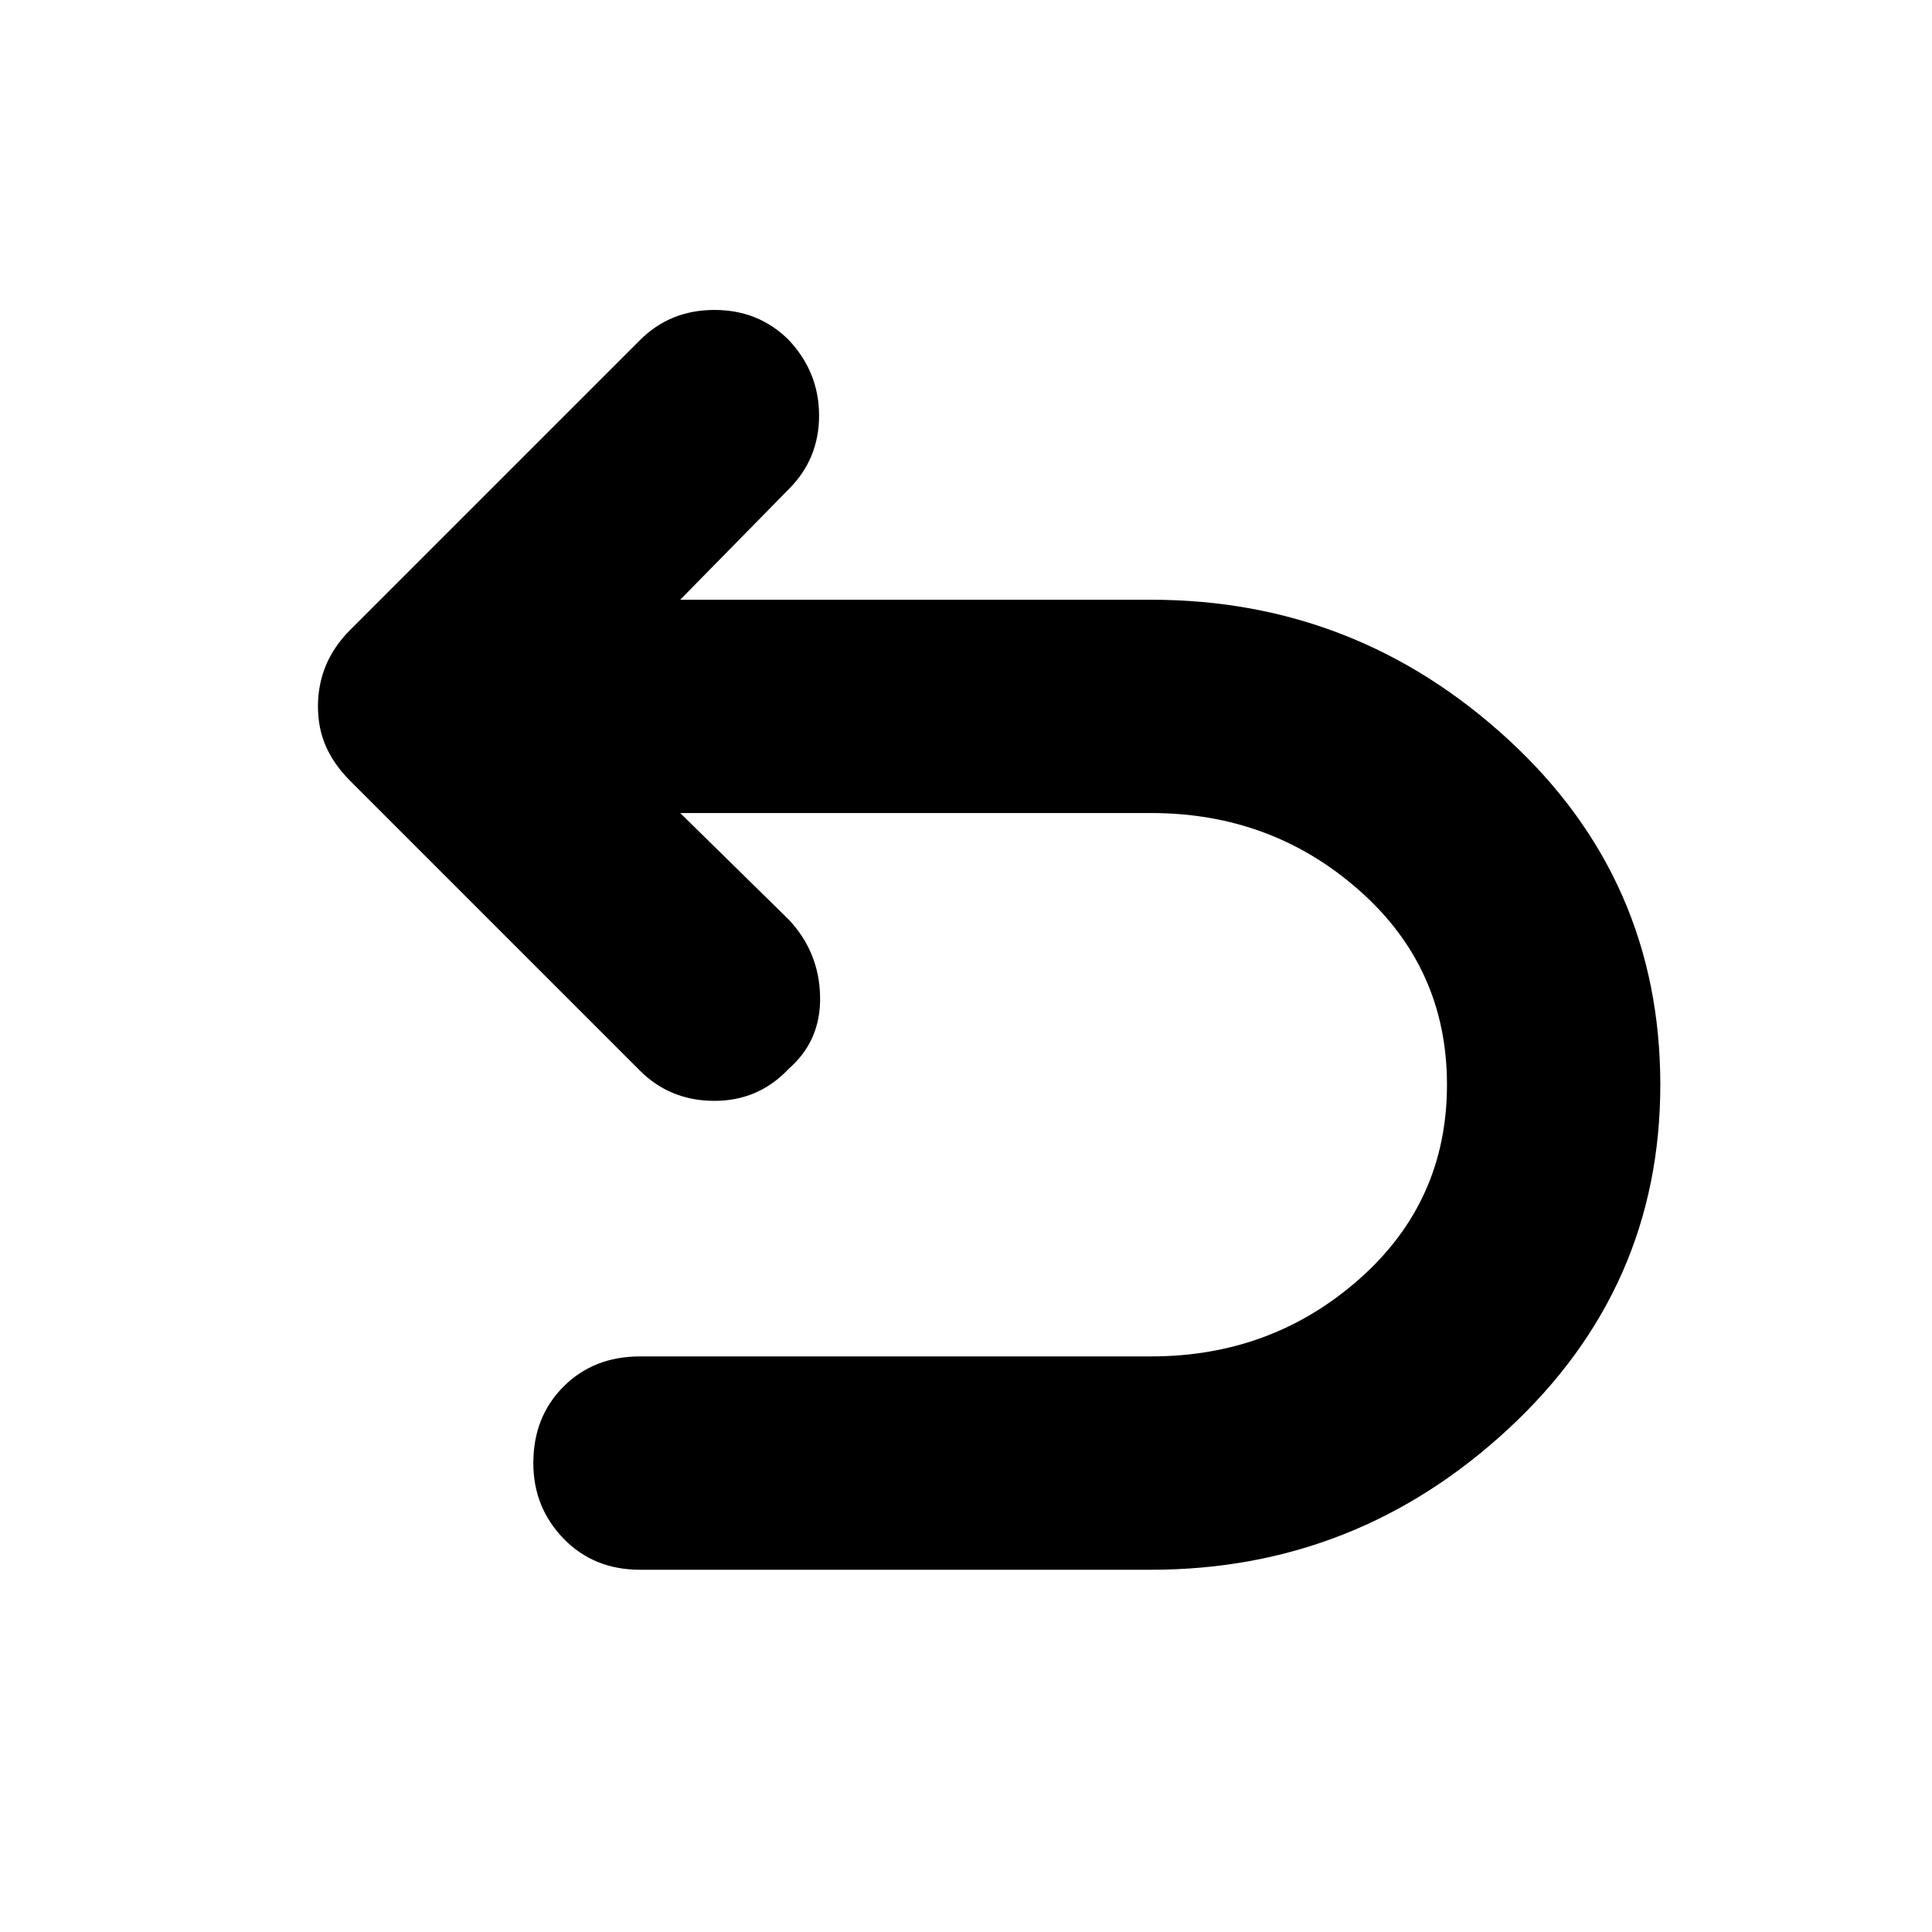 <svg xmlns="http://www.w3.org/2000/svg" height="40" width="40"><path d="M13.25 32.5q-.958 0-1.583-.646t-.625-1.562q0-.959.625-1.584.625-.625 1.583-.625h10.583q2.5 0 4.313-1.604 1.812-1.604 1.812-4.021 0-2.416-1.812-4.02-1.813-1.605-4.313-1.605h-9.75l2.25 2.209q.625.666.646 1.583.021.917-.646 1.5-.625.667-1.541.667-.917 0-1.542-.625l-6-6q-.333-.334-.5-.709-.167-.375-.167-.833 0-.458.167-.854.167-.396.5-.729l6-6q.625-.625 1.542-.625.916 0 1.541.625.625.666.625 1.562t-.625 1.521l-2.25 2.292h9.75q4.25 0 7.396 2.896 3.146 2.895 3.146 7.145 0 4.209-3.146 7.125-3.146 2.917-7.396 2.917Z"/></svg>